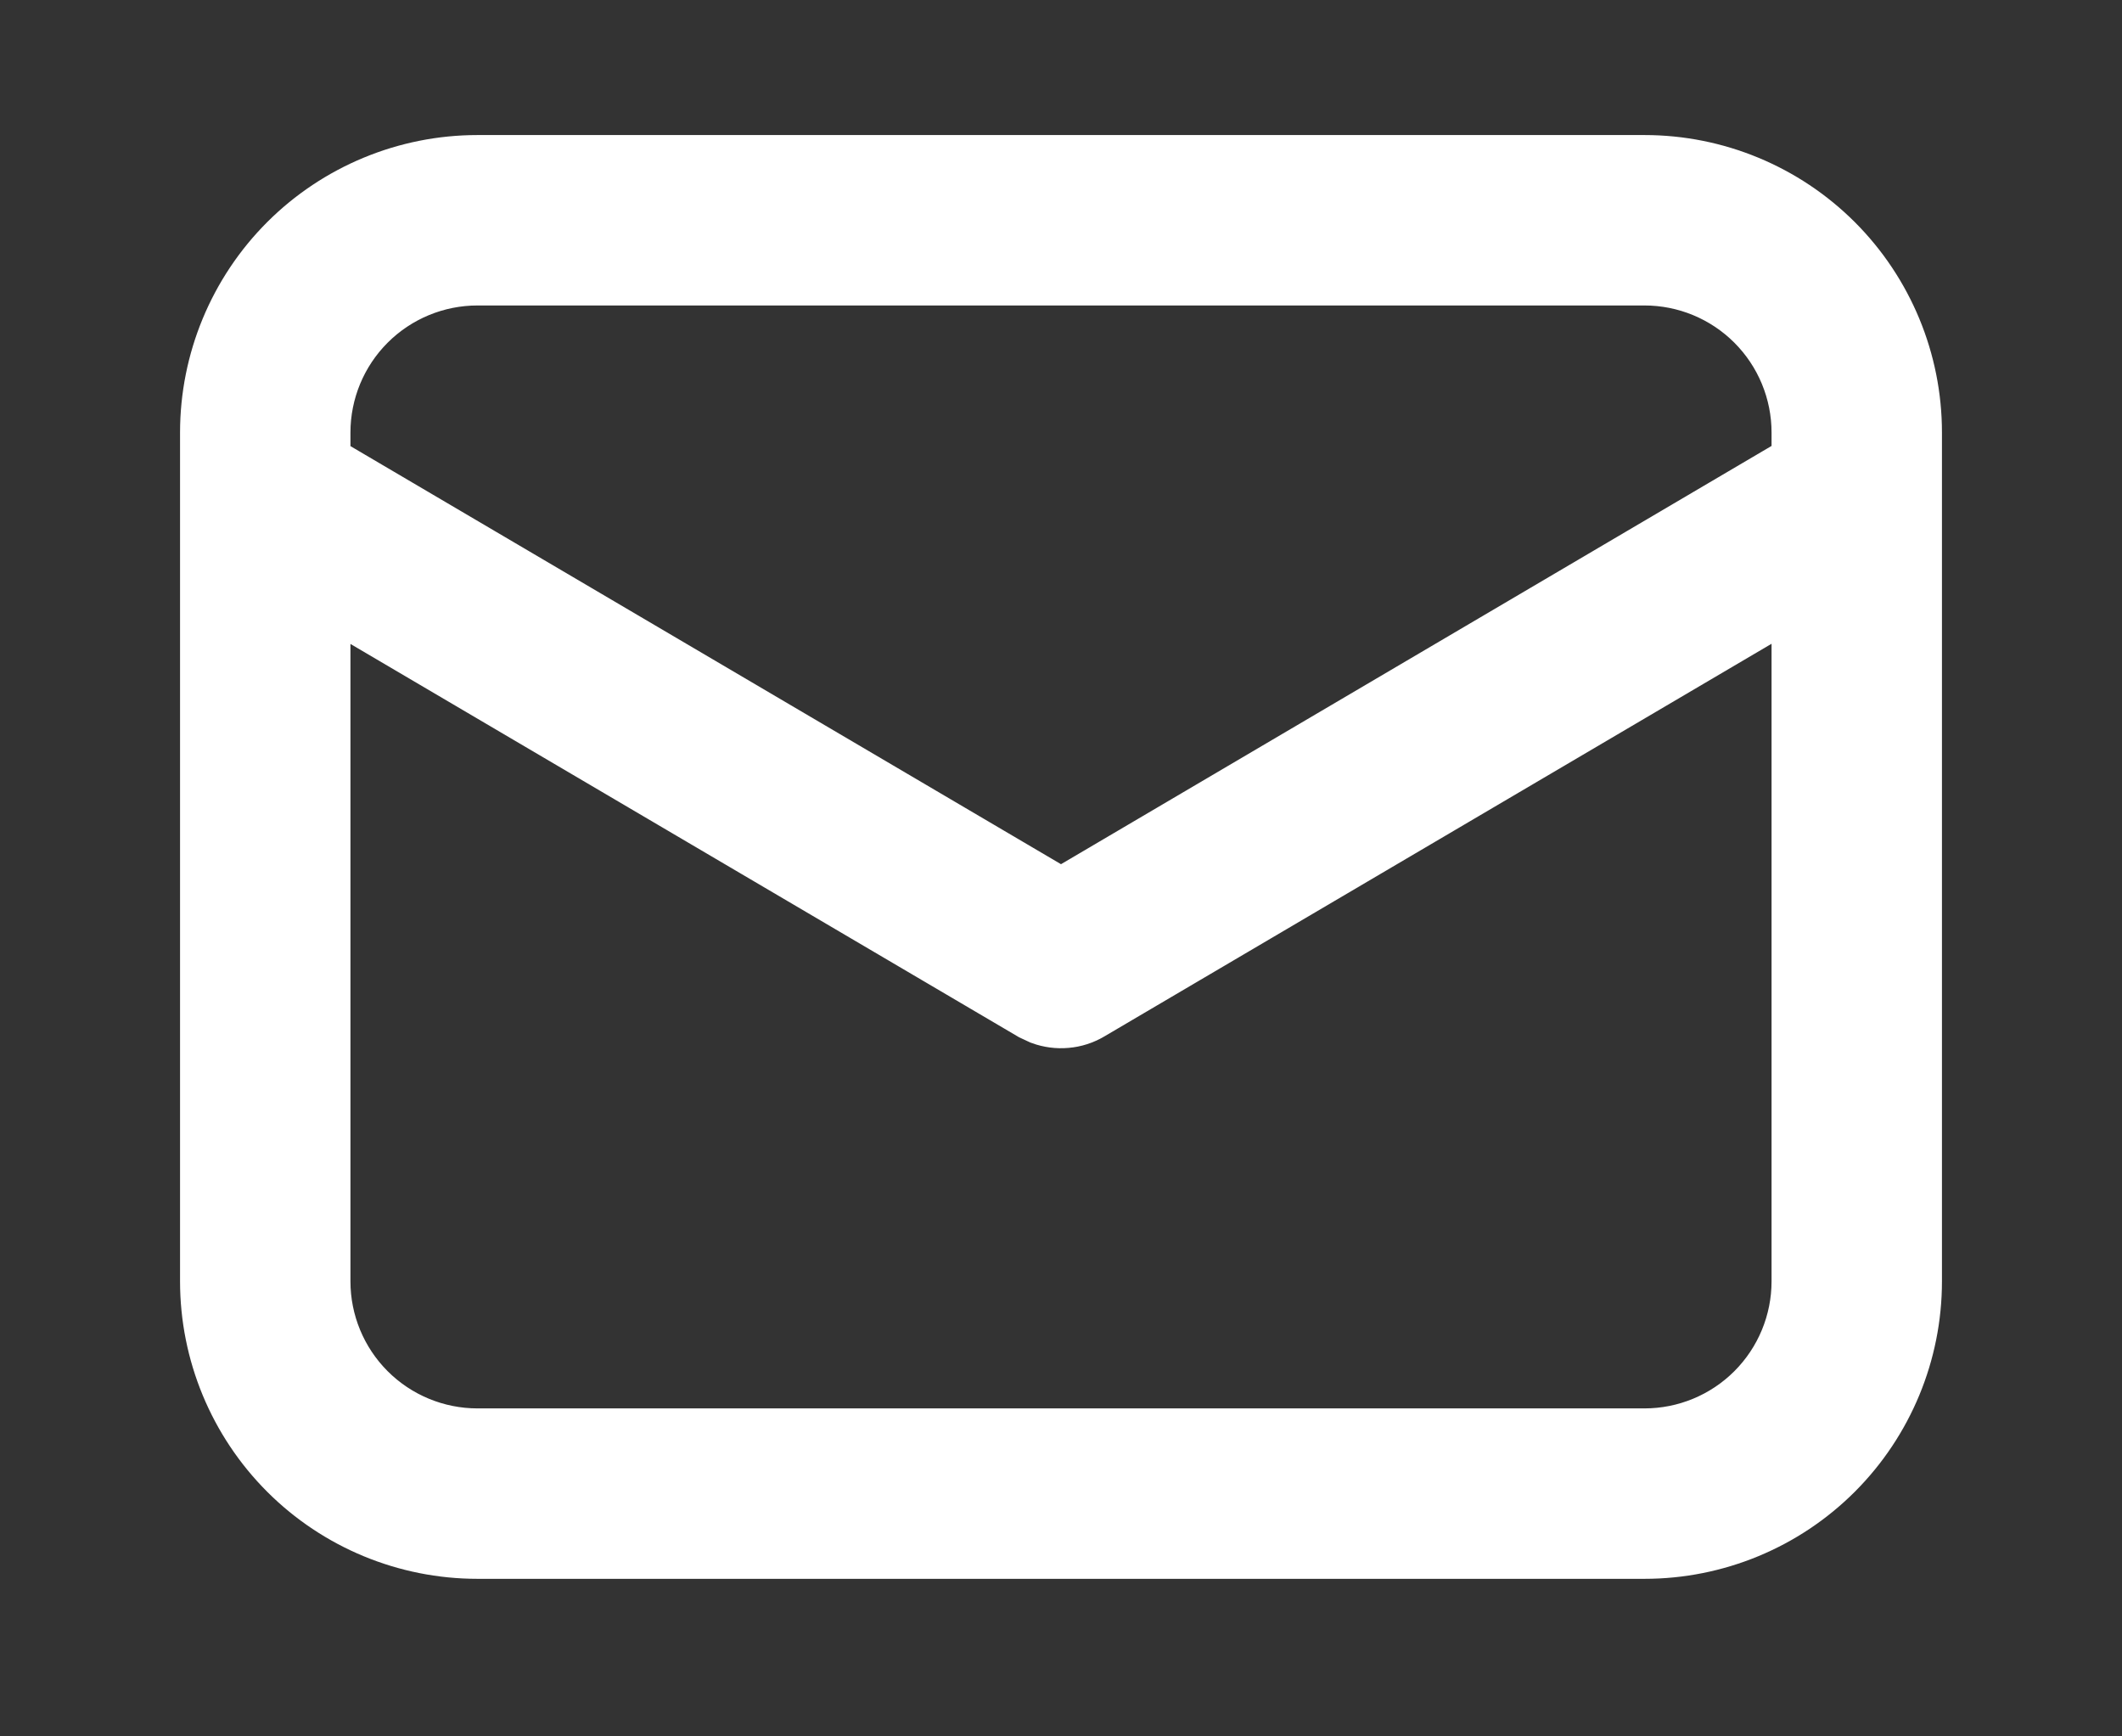 <svg width="33" height="27" viewBox="0 0 33 27" fill="none" xmlns="http://www.w3.org/2000/svg">
<rect x="0" y="0" width="33" height="27" fill="#333333" stroke="none"/>
<path d="M25.575 2.6C26.669 2.6 27.718 3.035 28.492 3.808C29.265 4.582 29.7 5.631 29.7 6.725V19.925C29.7 21.019 29.265 22.068 28.492 22.842C27.718 23.616 26.669 24.05 25.575 24.05H7.425C6.331 24.05 5.282 23.616 4.508 22.842C3.735 22.068 3.3 21.019 3.3 19.925V6.725C3.3 5.631 3.735 4.582 4.508 3.808C5.282 3.035 6.331 2.6 7.425 2.6H25.575ZM28.05 9.136L16.919 15.686C16.814 15.748 16.696 15.786 16.575 15.796C16.453 15.807 16.331 15.791 16.216 15.749L16.081 15.686L4.95 9.139V19.925C4.95 20.581 5.211 21.211 5.675 21.675C6.139 22.139 6.769 22.4 7.425 22.4H25.575C26.231 22.4 26.861 22.139 27.325 21.675C27.789 21.211 28.05 20.581 28.05 19.925V9.136ZM25.575 4.25H7.425C6.769 4.25 6.139 4.511 5.675 4.975C5.211 5.439 4.95 6.069 4.95 6.725V7.223L16.5 14.018L28.05 7.22V6.725C28.05 6.069 27.789 5.439 27.325 4.975C26.861 4.511 26.231 4.25 25.575 4.25V4.25Z" fill="white" stroke="white"/>
</svg>
